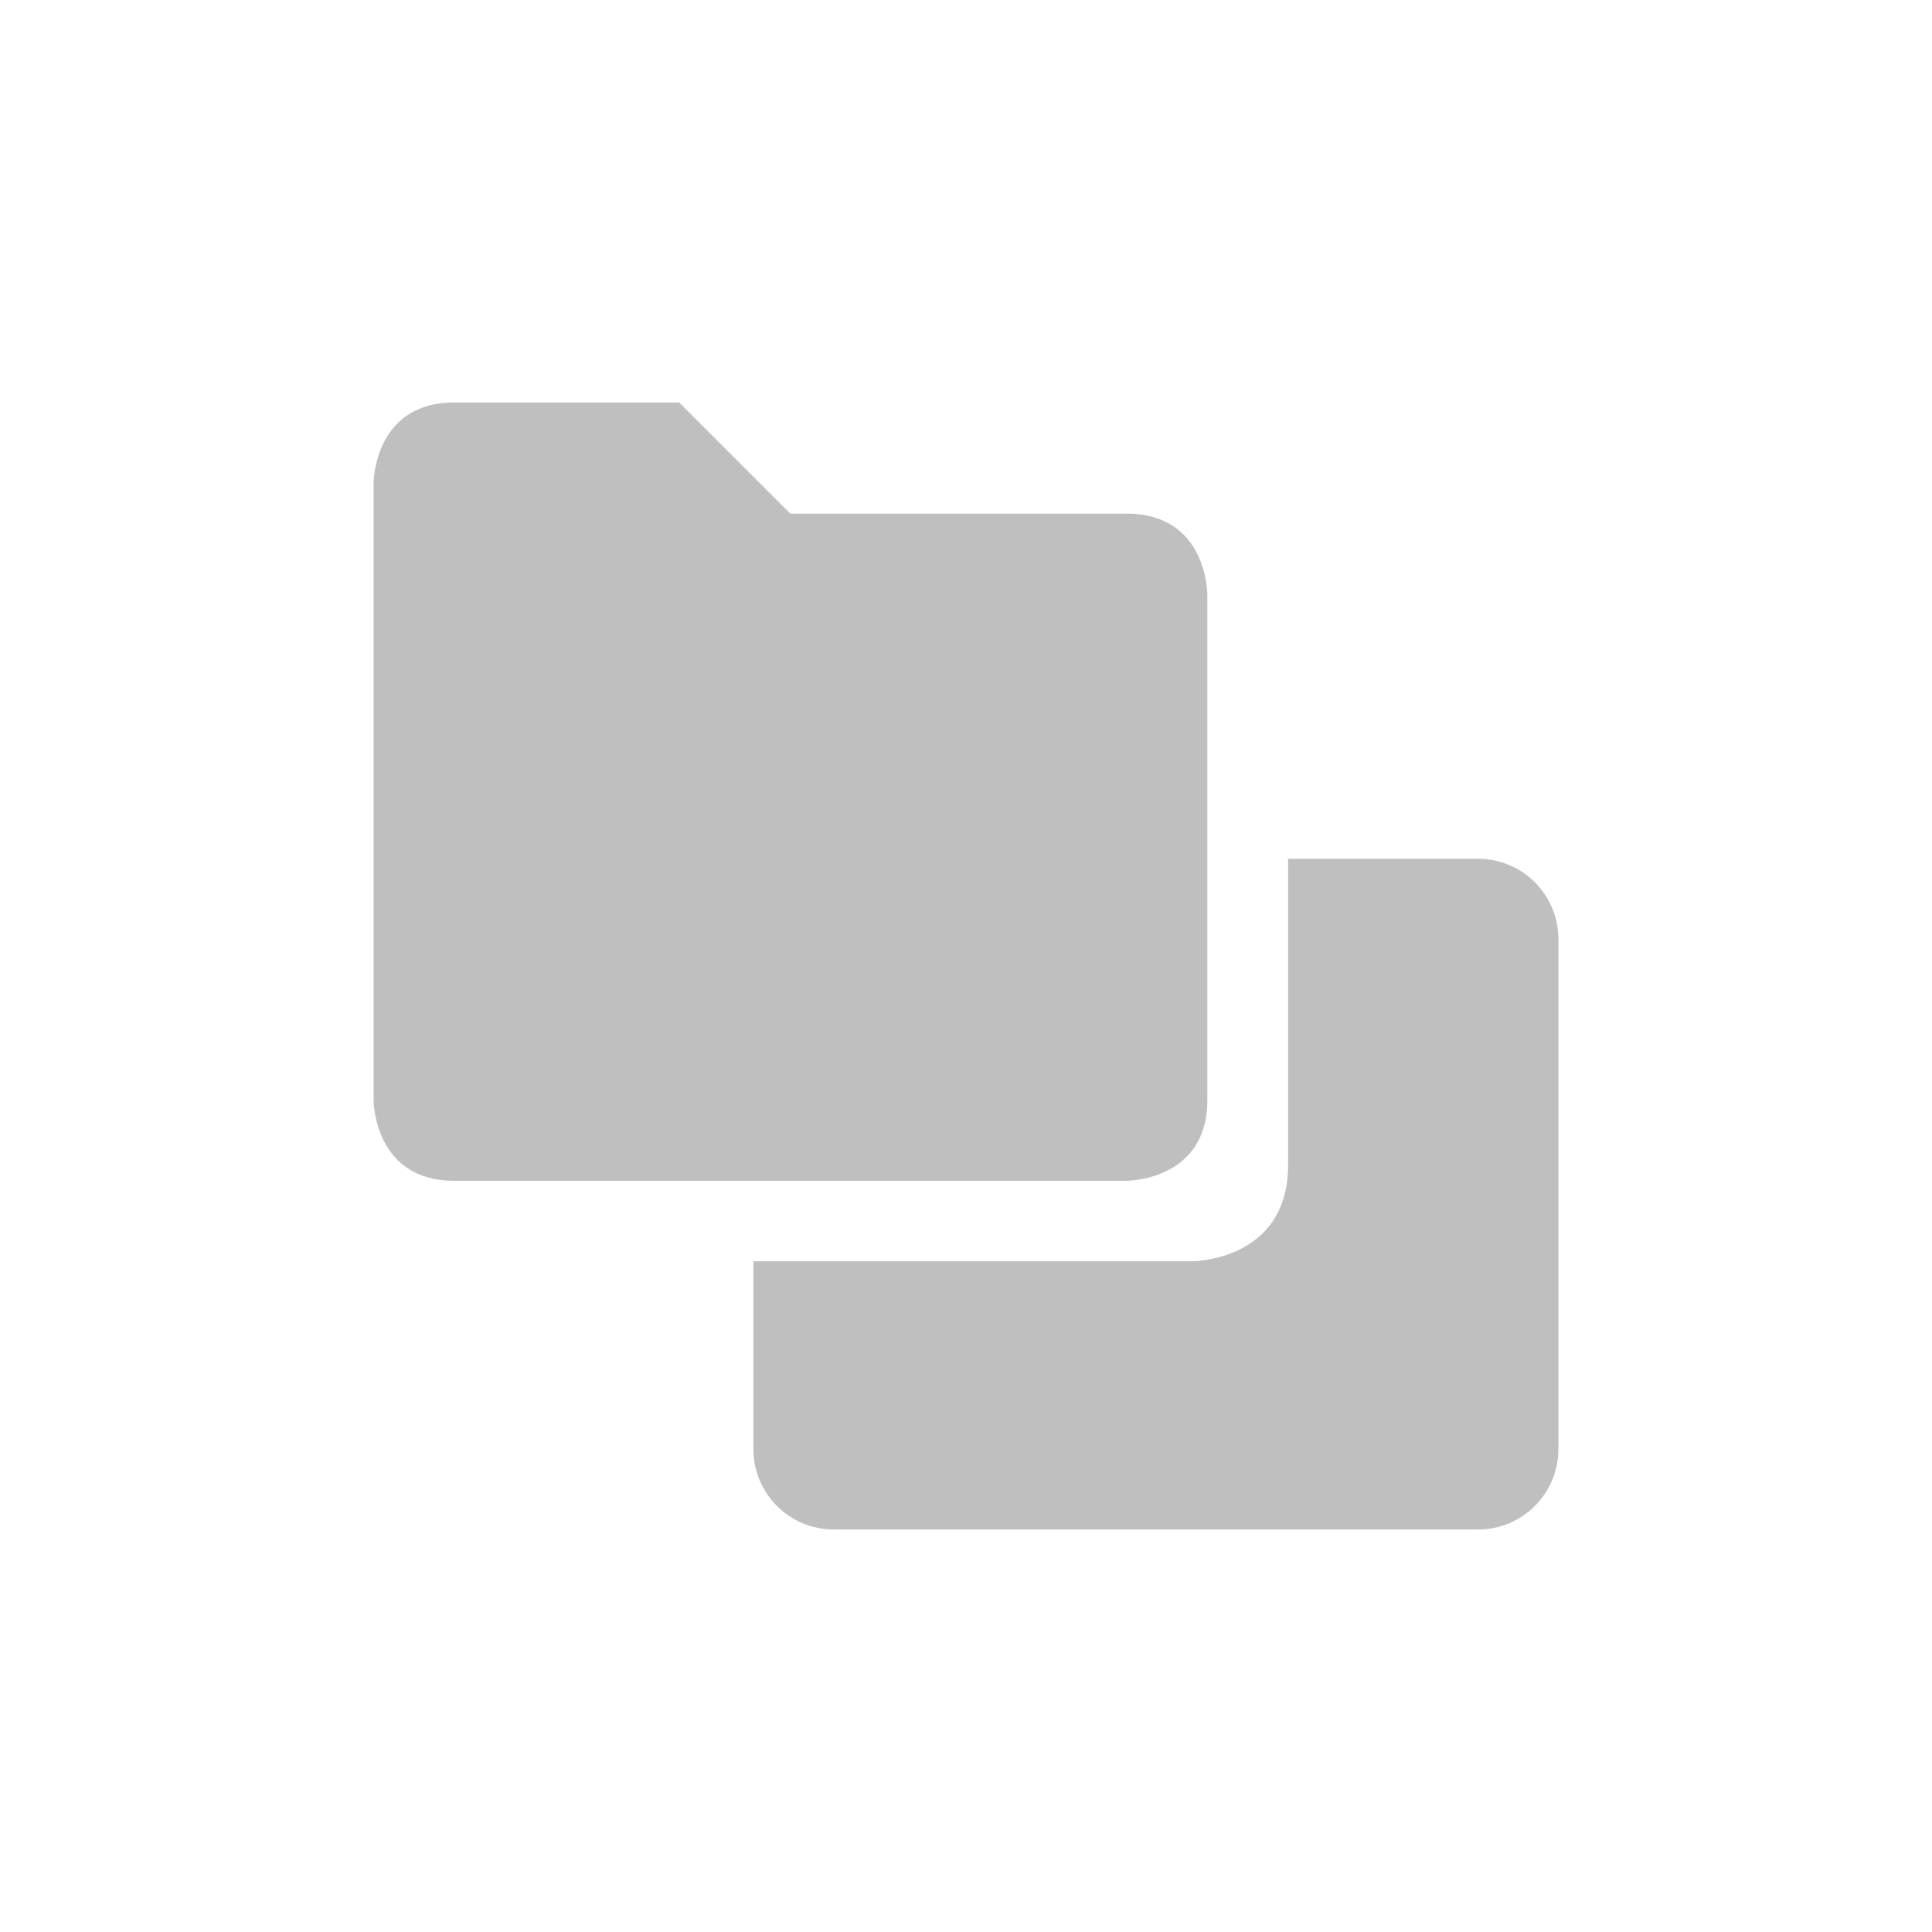 <svg width="24" height="24" version="1.1" xmlns="http://www.w3.org/2000/svg">
  <defs>
    <style id="current-color-scheme" type="text/css">.ColorScheme-Text { color:#282828; } .ColorScheme-Highlight { color:#458588; }</style>
  </defs>
  <path class="ColorScheme-Text" d="m5.641 5c-1 0-1 1-1 1v7.668s1.1e-6 1 1 1h8.357s1-1e-6 1-1v-6.287s-1e-6 -1-1-1h-4.18l-1.381-1.381zm10.36 5.668v3.807c0 1.193-1.193 1.193-1.193 1.193h-5.449v2.332c0 0.554 0.446 1 1 1h8c0.554 0 1-0.446 1-1v-6.332c0-0.554-0.446-1-1-1z" fill="currentColor" opacity=".3"/>
</svg>

